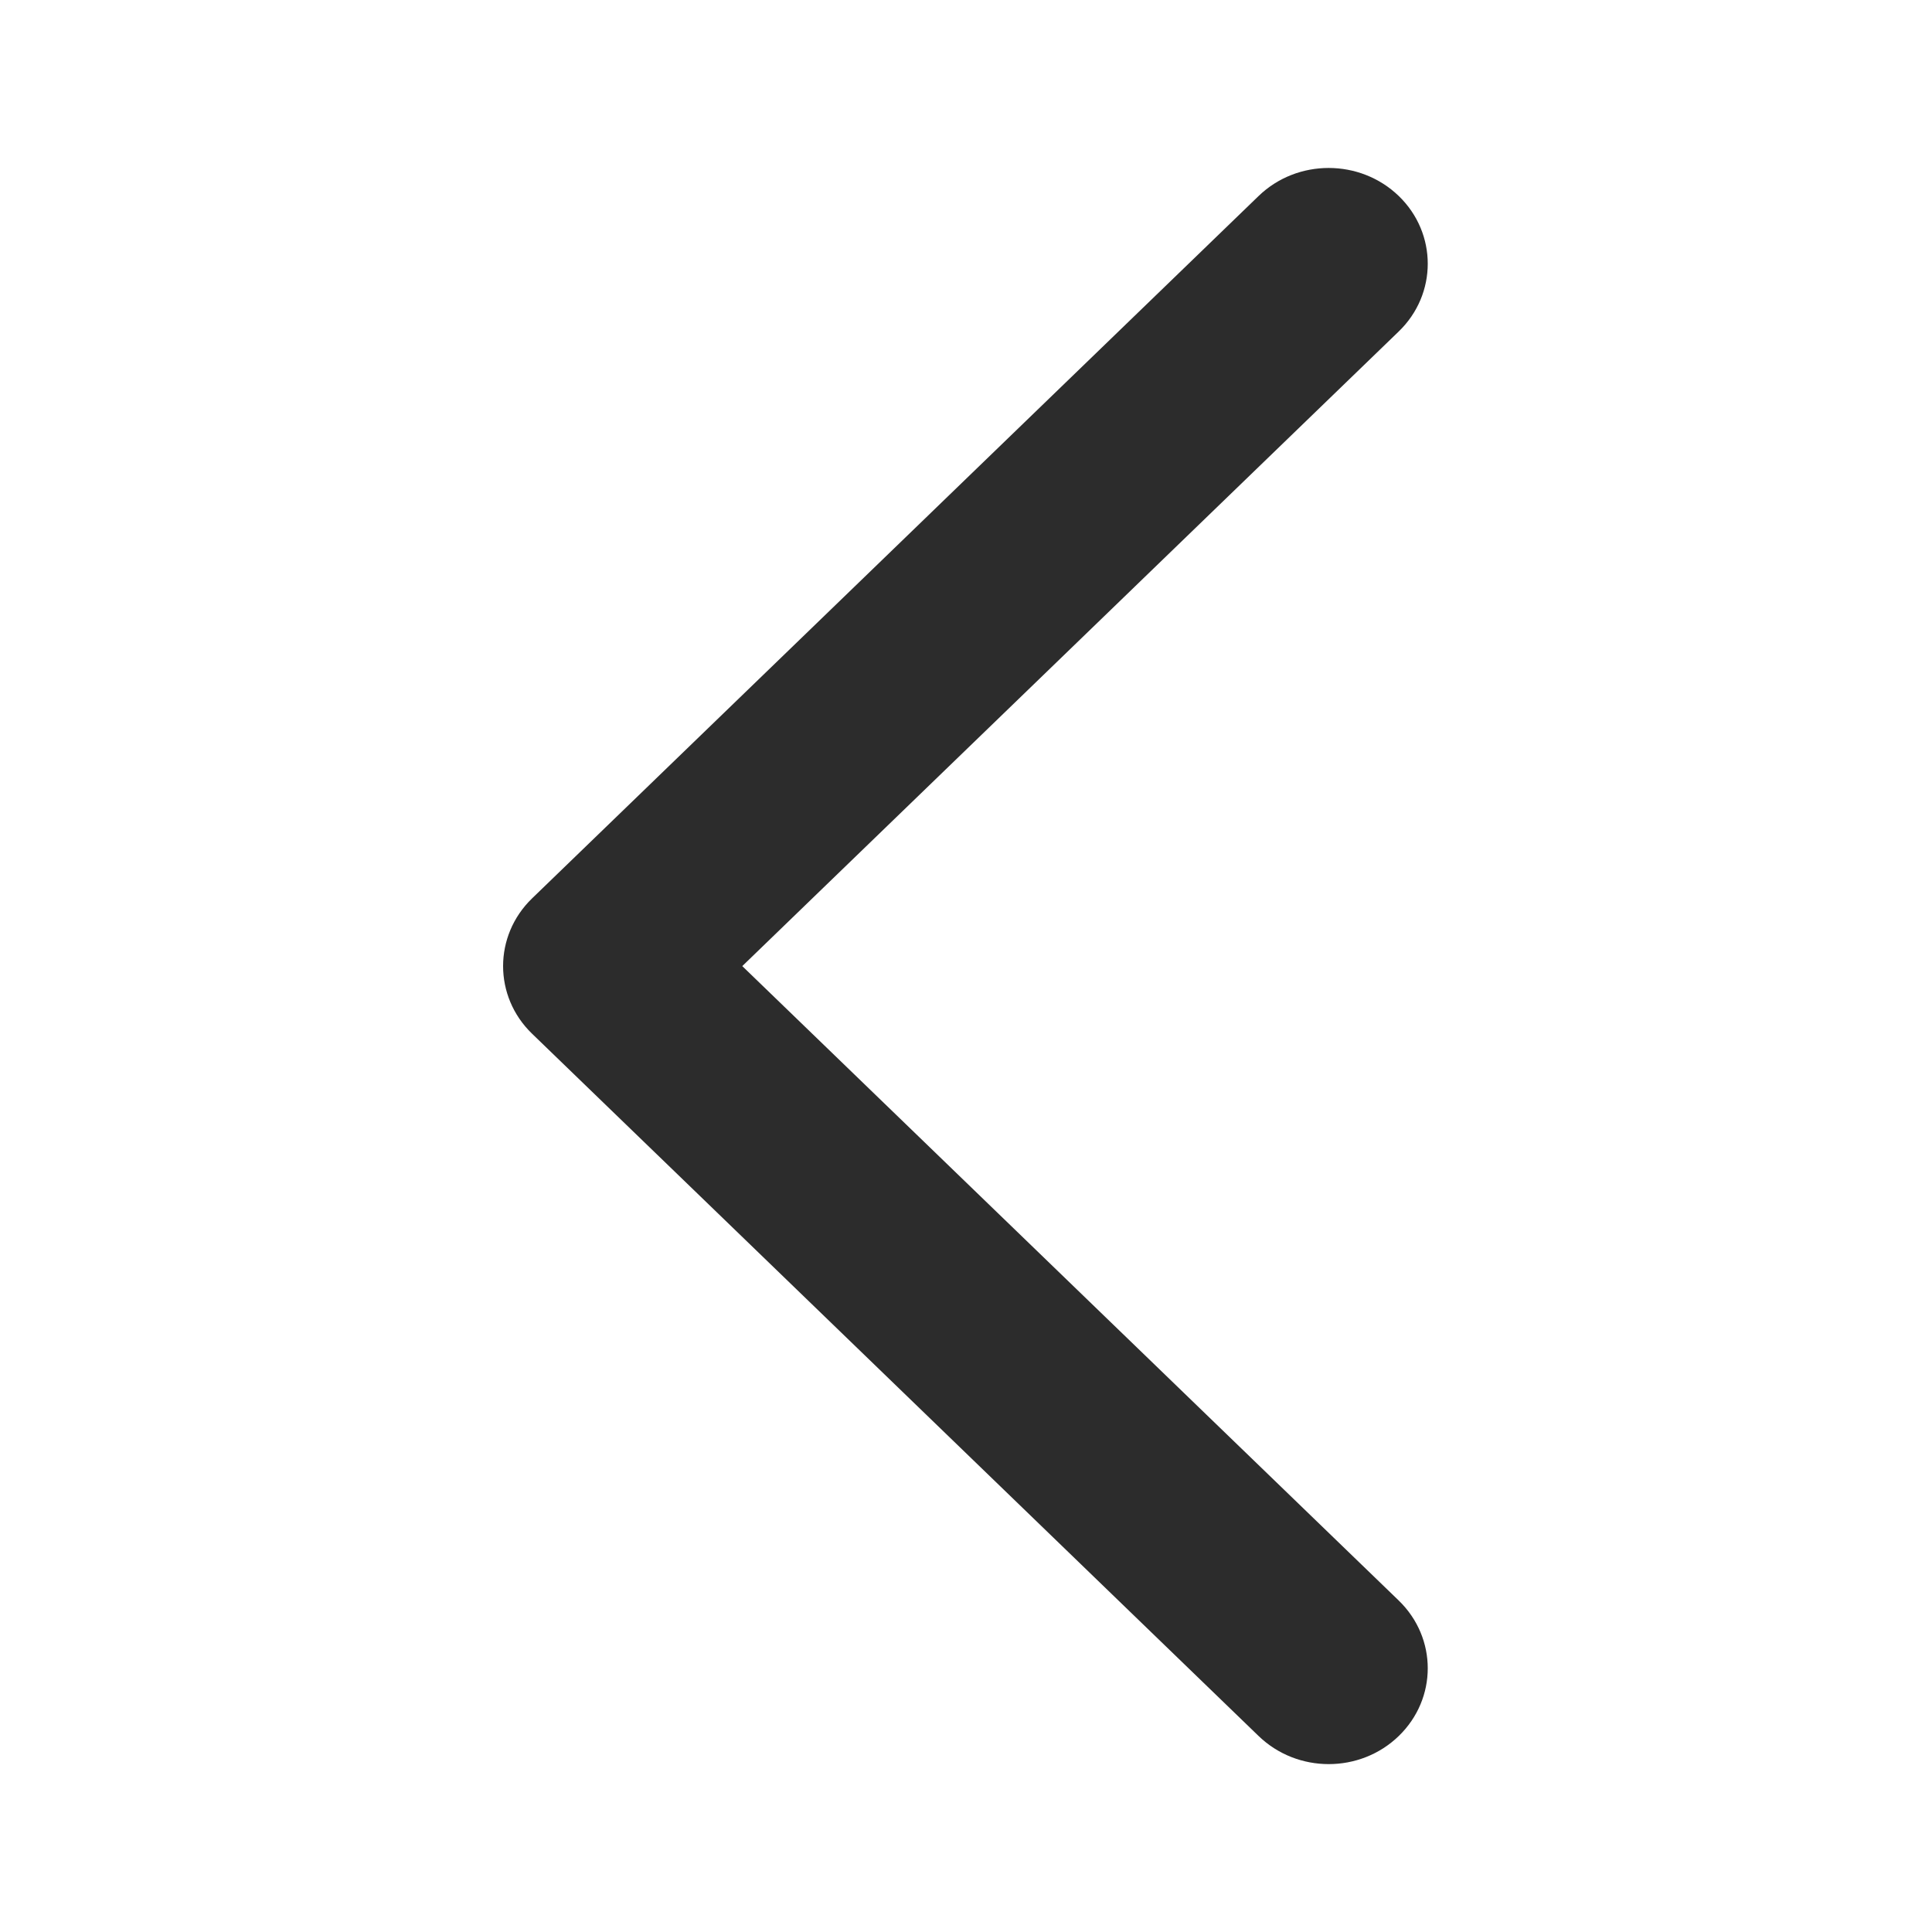 <svg xmlns="http://www.w3.org/2000/svg" width="20" height="20" viewBox="0 0 20 20" fill="none">
  <path d="M7.684 10.001L14.48 3.431C14.88 3.044 14.88 2.416 14.48 2.029C14.079 1.642 13.429 1.642 13.029 2.029L5.508 9.3C5.108 9.687 5.108 10.315 5.508 10.701L13.029 17.971C13.23 18.165 13.492 18.262 13.755 18.262C14.017 18.262 14.28 18.165 14.48 17.971C14.88 17.583 14.88 16.957 14.48 16.569L7.684 10.001Z" fill="#2C2C2C"/>
</svg>
